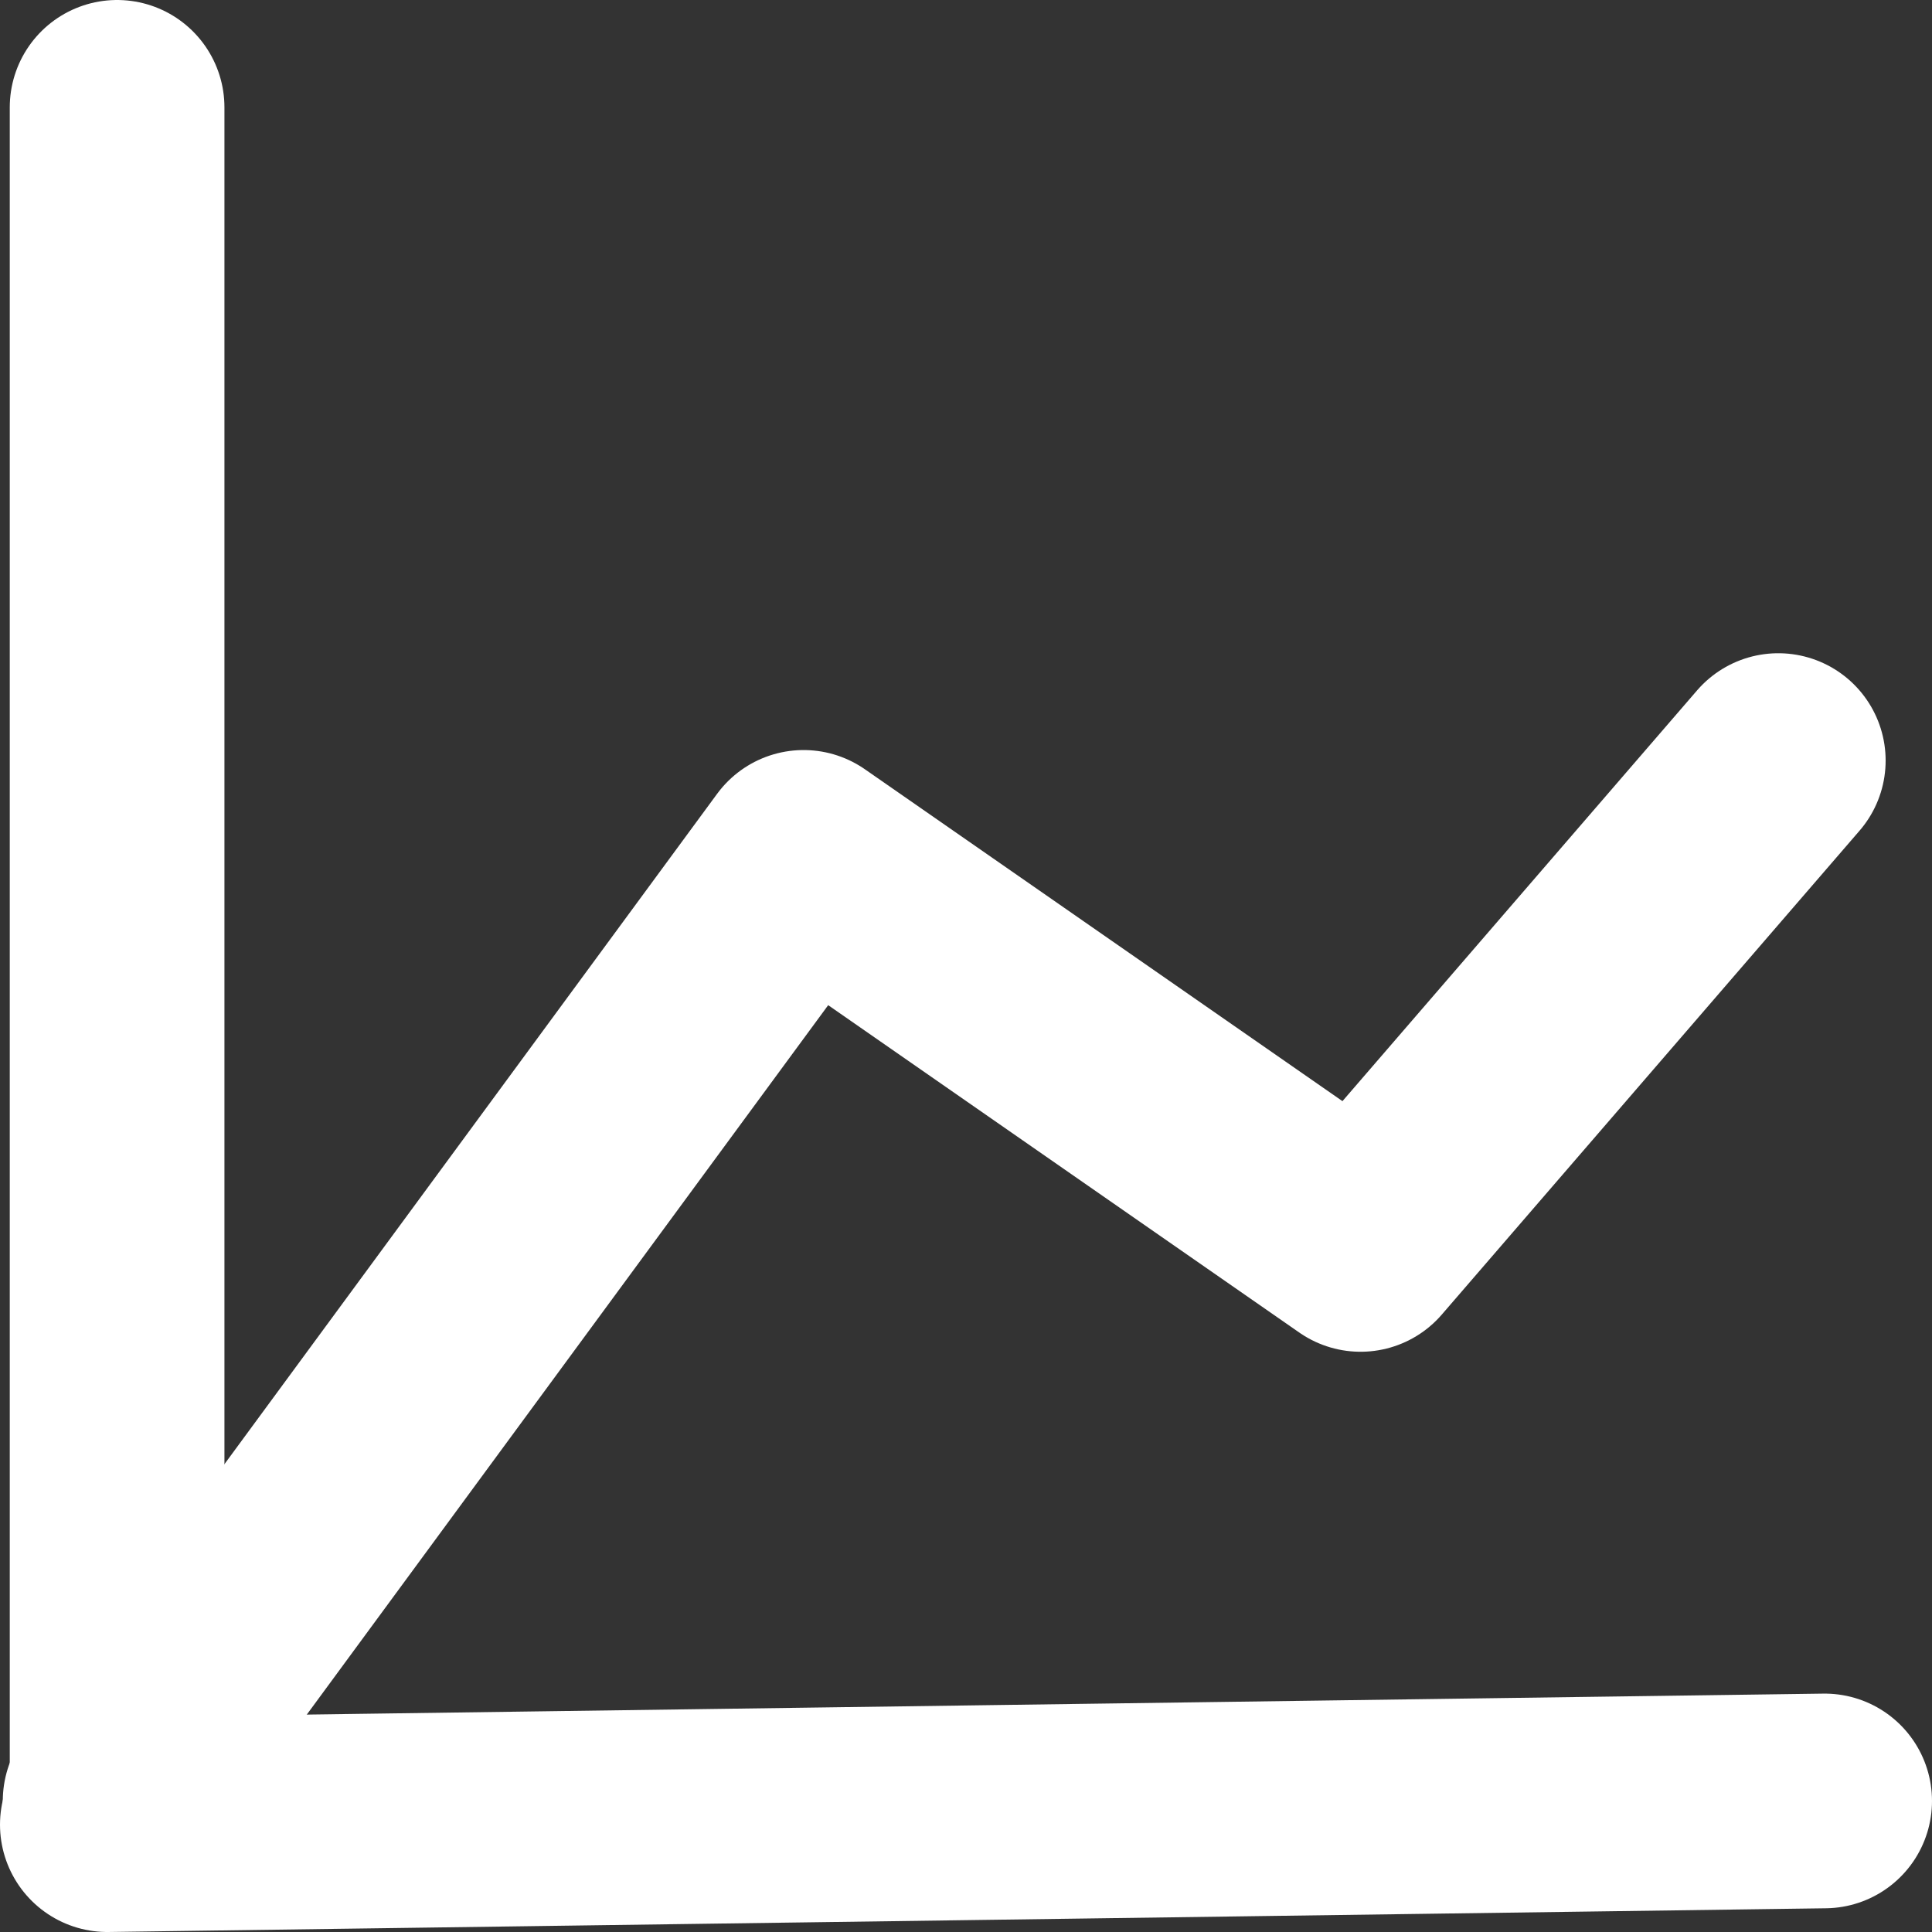<svg width="18" height="18" viewBox="0 0 18 18" fill="none" xmlns="http://www.w3.org/2000/svg">
<rect x="0" y="0" width="18" height="18" fill="#333333" stroke="none"/>
<path d="M1.091 1V16.427" stroke="white" stroke-width="2" stroke-linecap="round" stroke-linejoin="round"/>
<path d="M17 16.779L1 17" stroke="white" stroke-width="2" stroke-linecap="round" stroke-linejoin="round"/>
<path d="M1.026 16.779L7.487 7.988L12.676 11.594L16.568 7.086" stroke="white" stroke-width="2" stroke-linecap="round" stroke-linejoin="round"/>
</svg>
